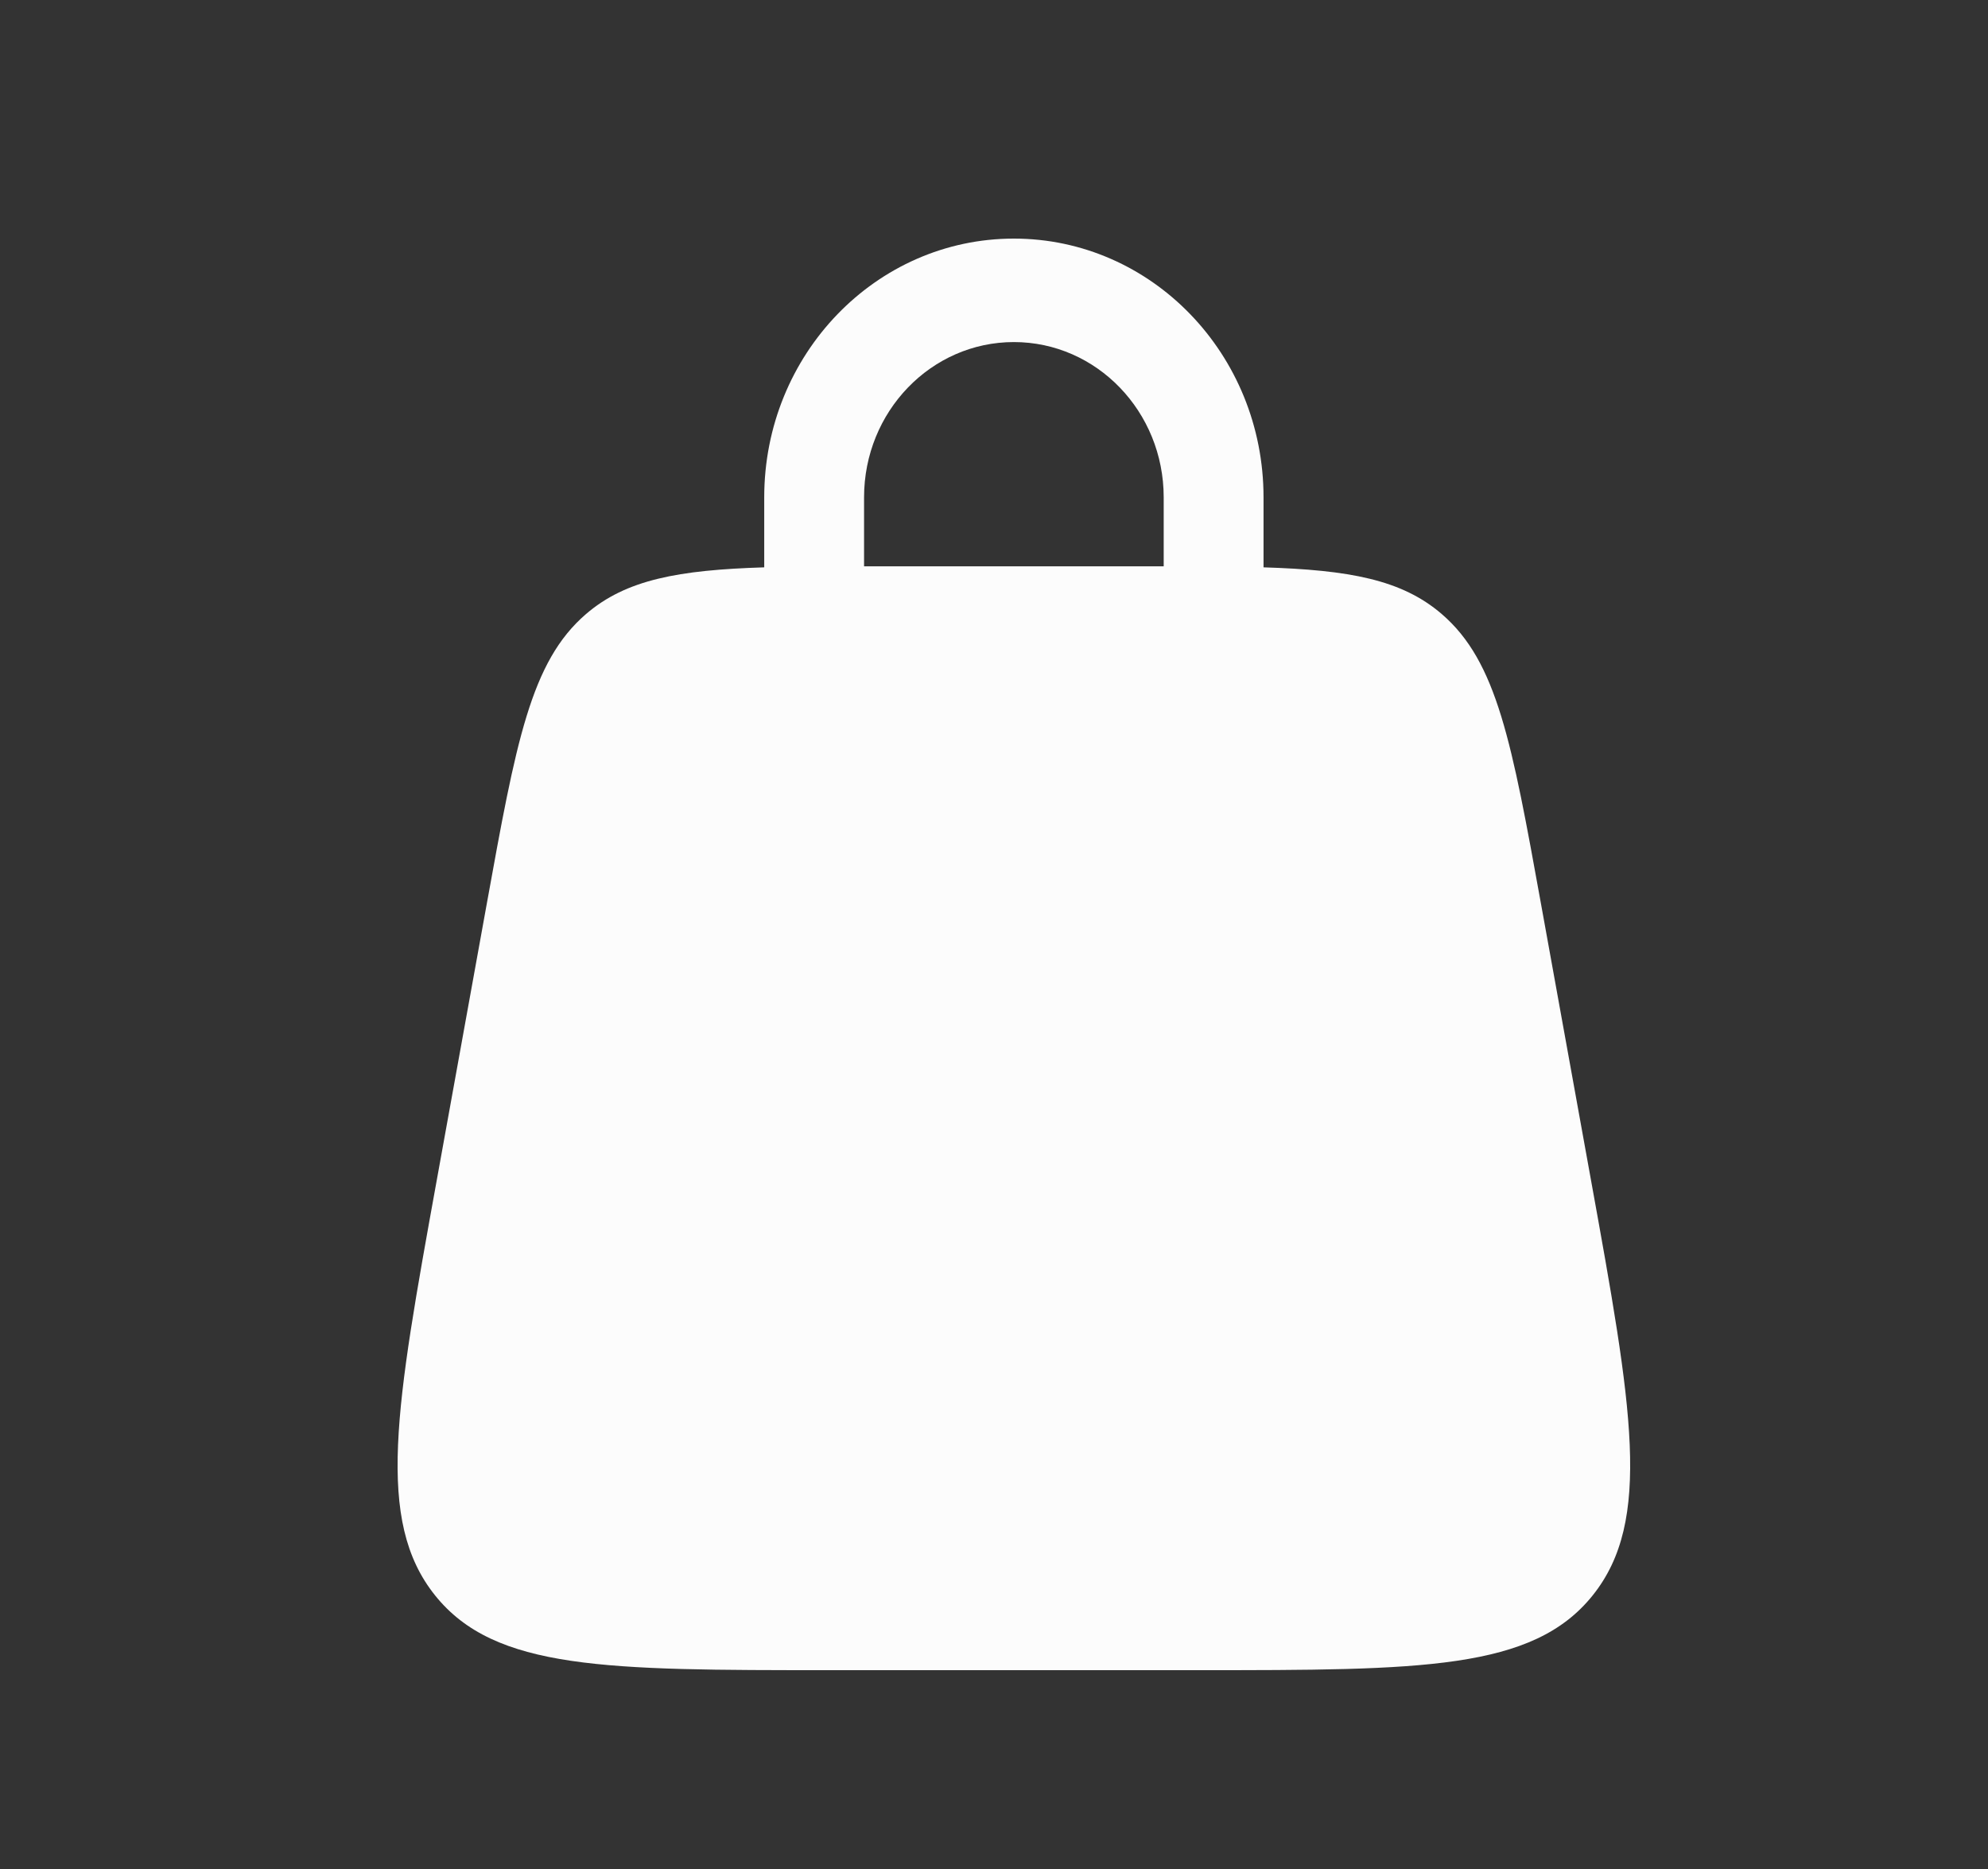 <svg width="50" height="47" viewBox="0 0 50 47" fill="none" xmlns="http://www.w3.org/2000/svg">
<rect x="0" y="0" width="50" height="47" fill="#333333" stroke="none"/>
<path fill-rule="evenodd" clip-rule="evenodd" d="M19.221 14.267C19.221 14.258 19.221 14.25 19.221 14.241V12.506C19.221 8.913 22.032 6 25.5 6C28.968 6 31.779 8.913 31.779 12.506V14.241C31.779 14.25 31.779 14.258 31.779 14.267C33.935 14.334 35.254 14.575 36.261 15.441C37.656 16.64 38.023 18.671 38.758 22.732L40.014 29.672C41.048 35.383 41.565 38.238 40.058 40.119C38.551 42 35.747 42 30.139 42H20.861C15.253 42 12.449 42 10.942 40.119C9.435 38.238 9.952 35.383 10.986 29.672L12.242 22.732C12.977 18.671 13.344 16.64 14.739 15.441C15.746 14.575 17.065 14.334 19.221 14.267ZM21.732 12.506C21.732 10.35 23.419 8.602 25.5 8.602C27.581 8.602 29.268 10.35 29.268 12.506V14.241C29.268 14.241 29.268 14.241 29.268 14.241C29.142 14.241 29.014 14.241 28.883 14.241H22.117C21.986 14.241 21.858 14.241 21.732 14.241V12.506Z" fill="#FCFCFC"/>
</svg>
